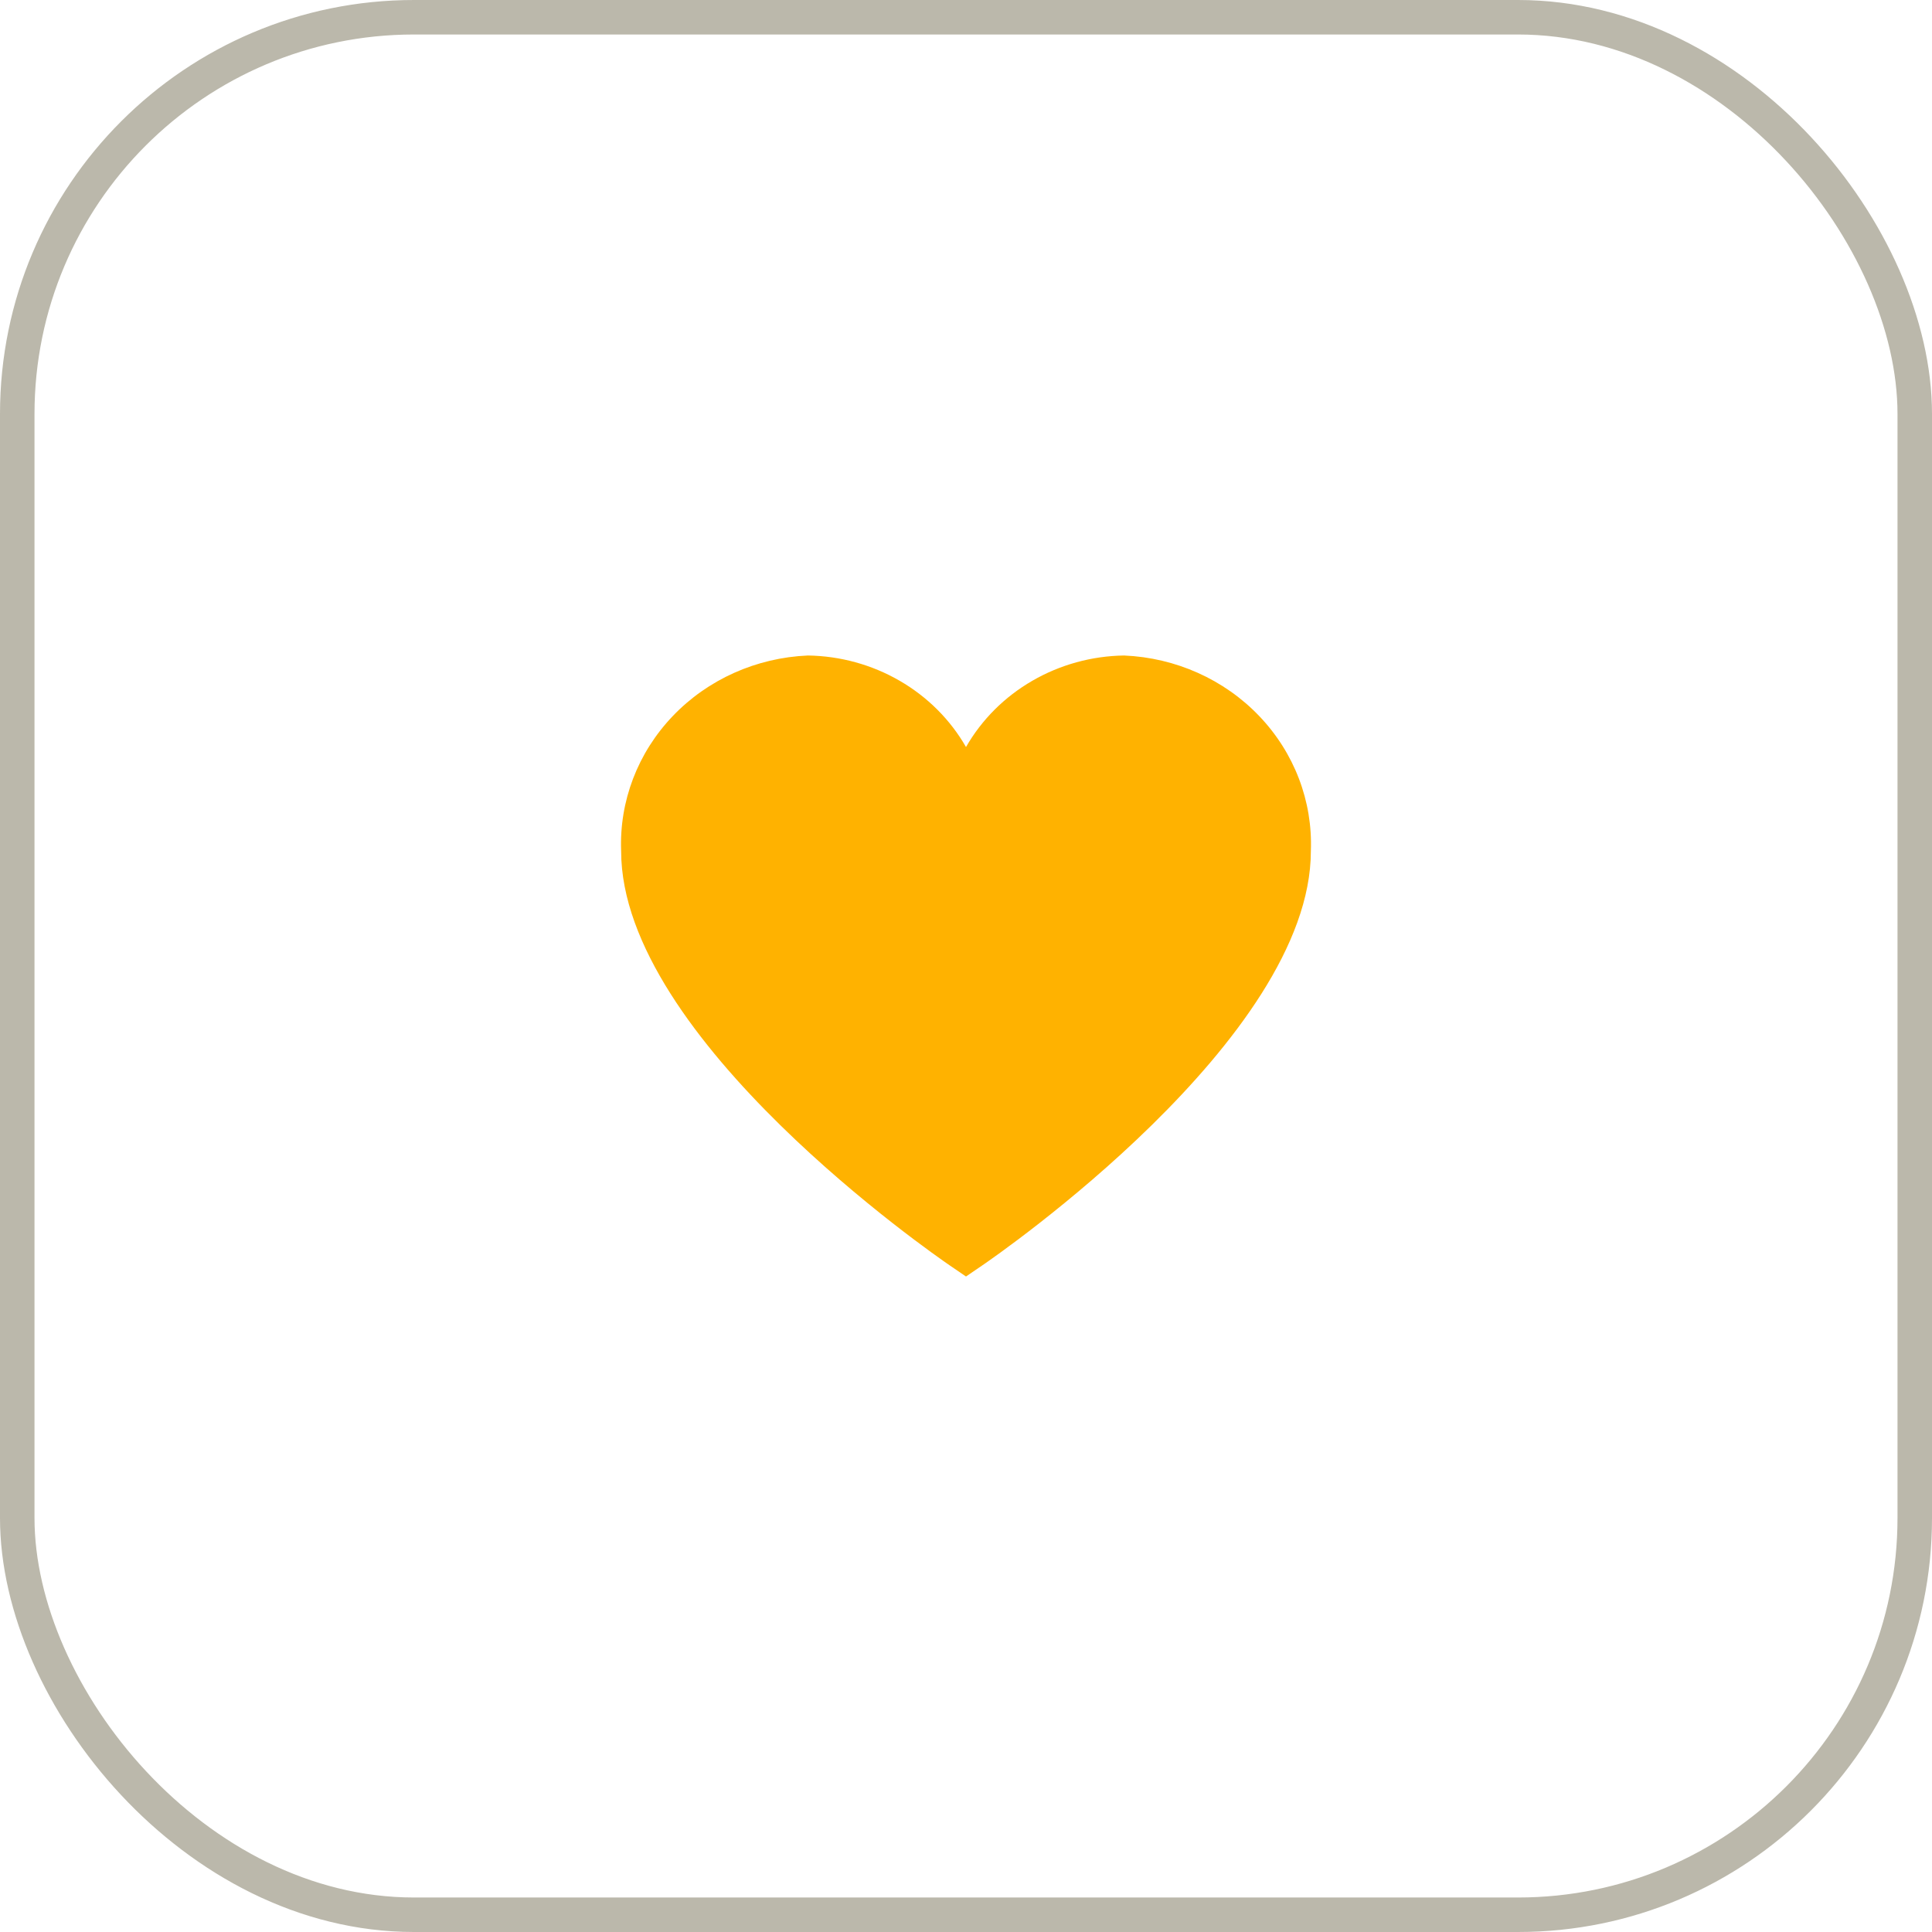 <svg width="56" height="56" viewBox="0 0 56 56" fill="none" xmlns="http://www.w3.org/2000/svg">
<rect x="0.5" y="0.5" width="55" height="55" rx="11.5" stroke="#BBB8AB"/>
<path fill-rule="evenodd" clip-rule="evenodd" d="M29.922 19.733C30.726 19.267 31.643 19.014 32.581 19C34.077 19.063 35.486 19.694 36.5 20.756C37.515 21.818 38.052 23.224 37.996 24.668C37.996 30.114 28.87 36.406 28.482 36.671L28 37L27.518 36.671C27.13 36.404 18.004 30.114 18.004 24.668C17.948 23.224 18.485 21.818 19.5 20.756C20.514 19.694 21.923 19.063 23.419 19C24.357 19.014 25.274 19.267 26.078 19.733C26.883 20.198 27.546 20.861 28 21.653C28.454 20.861 29.117 20.198 29.922 19.733Z" fill="#FFB200"/>
</svg>
